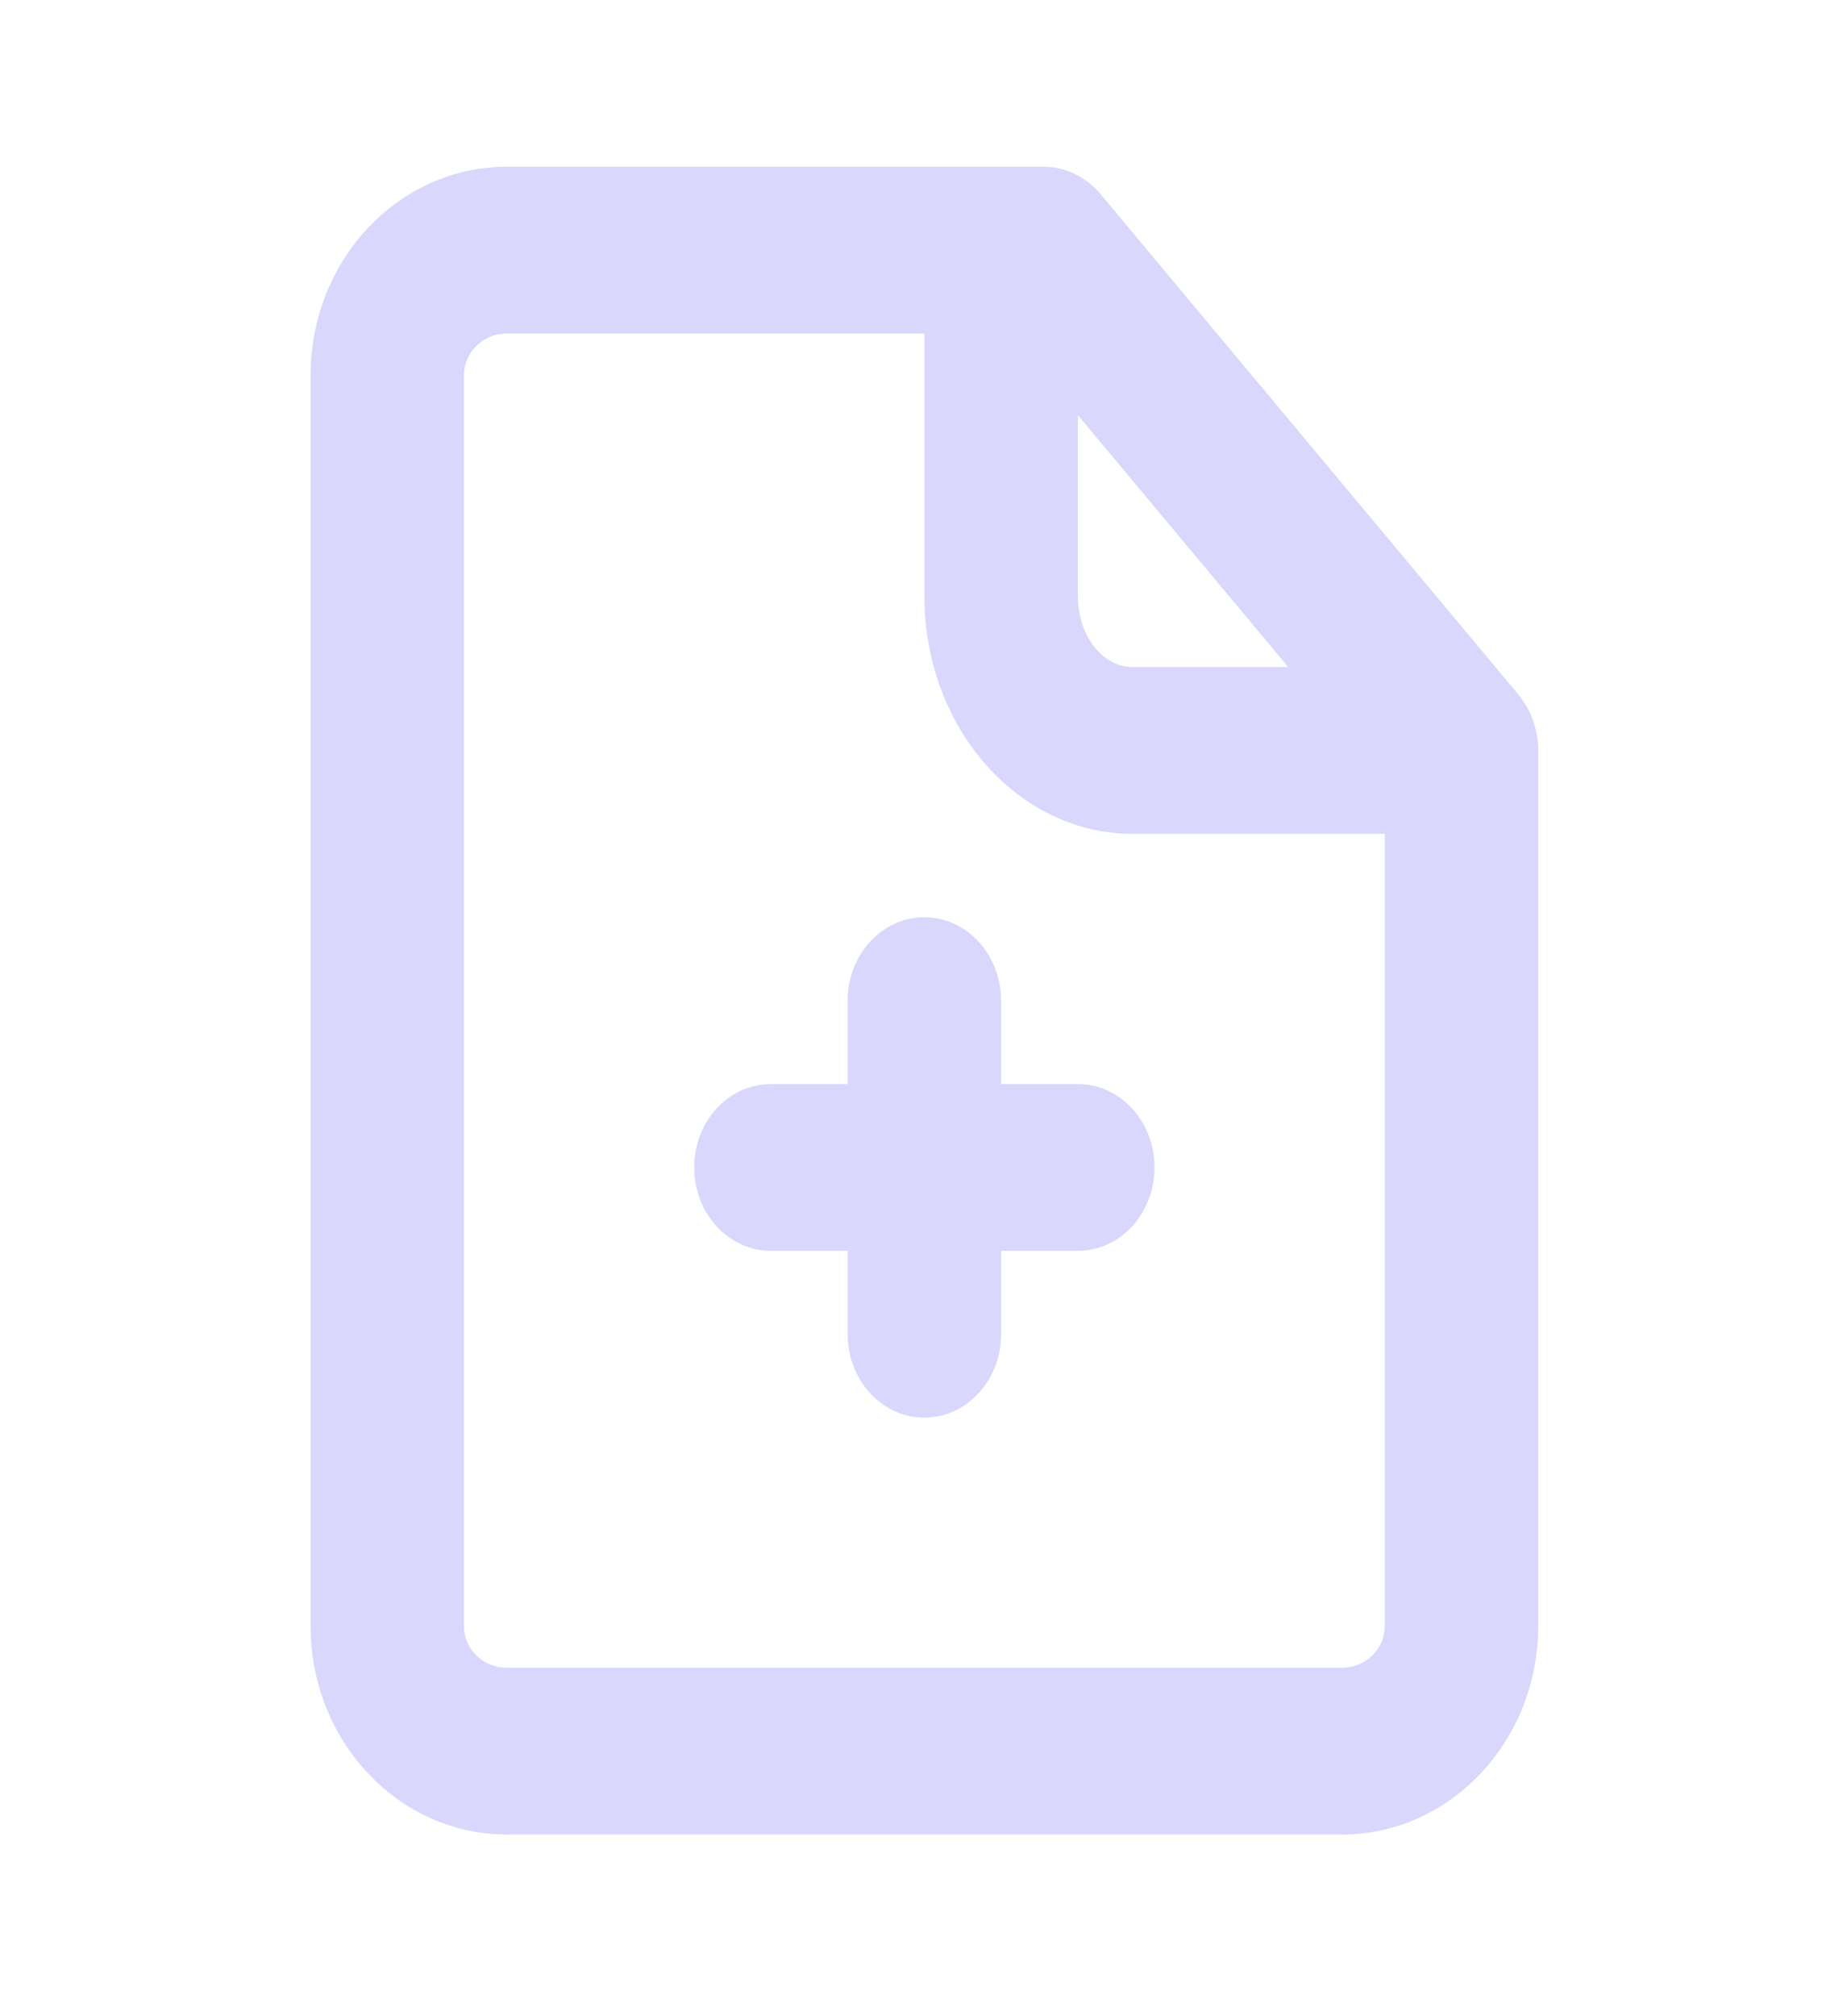 <svg width="33" height="36" viewBox="0 0 33 36" fill="none" xmlns="http://www.w3.org/2000/svg">
<g opacity="0.2">
<path fill-rule="evenodd" clip-rule="evenodd" d="M19.257 19.356H17.886V17.867C17.886 17.045 17.273 16.378 16.515 16.378C15.757 16.378 15.145 17.045 15.145 17.867V19.356H13.774C13.015 19.356 12.403 20.023 12.403 20.845C12.403 21.667 13.015 22.334 13.774 22.334H15.145V23.823C15.145 24.645 15.757 25.312 16.515 25.312C17.273 25.312 17.886 24.645 17.886 23.823V22.334H19.257C20.015 22.334 20.628 21.667 20.628 20.845C20.628 20.023 20.015 19.356 19.257 19.356ZM23.979 29.778H9.051C8.632 29.778 8.29 29.445 8.29 29.034V6.7C8.29 6.289 8.632 5.956 9.051 5.956H16.516V10.646C16.516 12.986 18.184 14.889 20.236 14.889H24.741V29.034C24.741 29.445 24.4 29.778 23.979 29.778ZM19.258 7.412L23.017 11.911H20.236C19.696 11.911 19.258 11.344 19.258 10.646V7.412ZM27.127 12.4L19.663 3.466C19.403 3.155 19.035 2.978 18.648 2.978H9.051C7.12 2.978 5.549 4.648 5.549 6.7V29.034C5.549 31.086 7.12 32.756 9.051 32.756H23.979C25.911 32.756 27.483 31.086 27.483 29.034V13.4C27.483 13.03 27.355 12.674 27.127 12.4Z" fill="#4339F2"/>
</g>
</svg>
